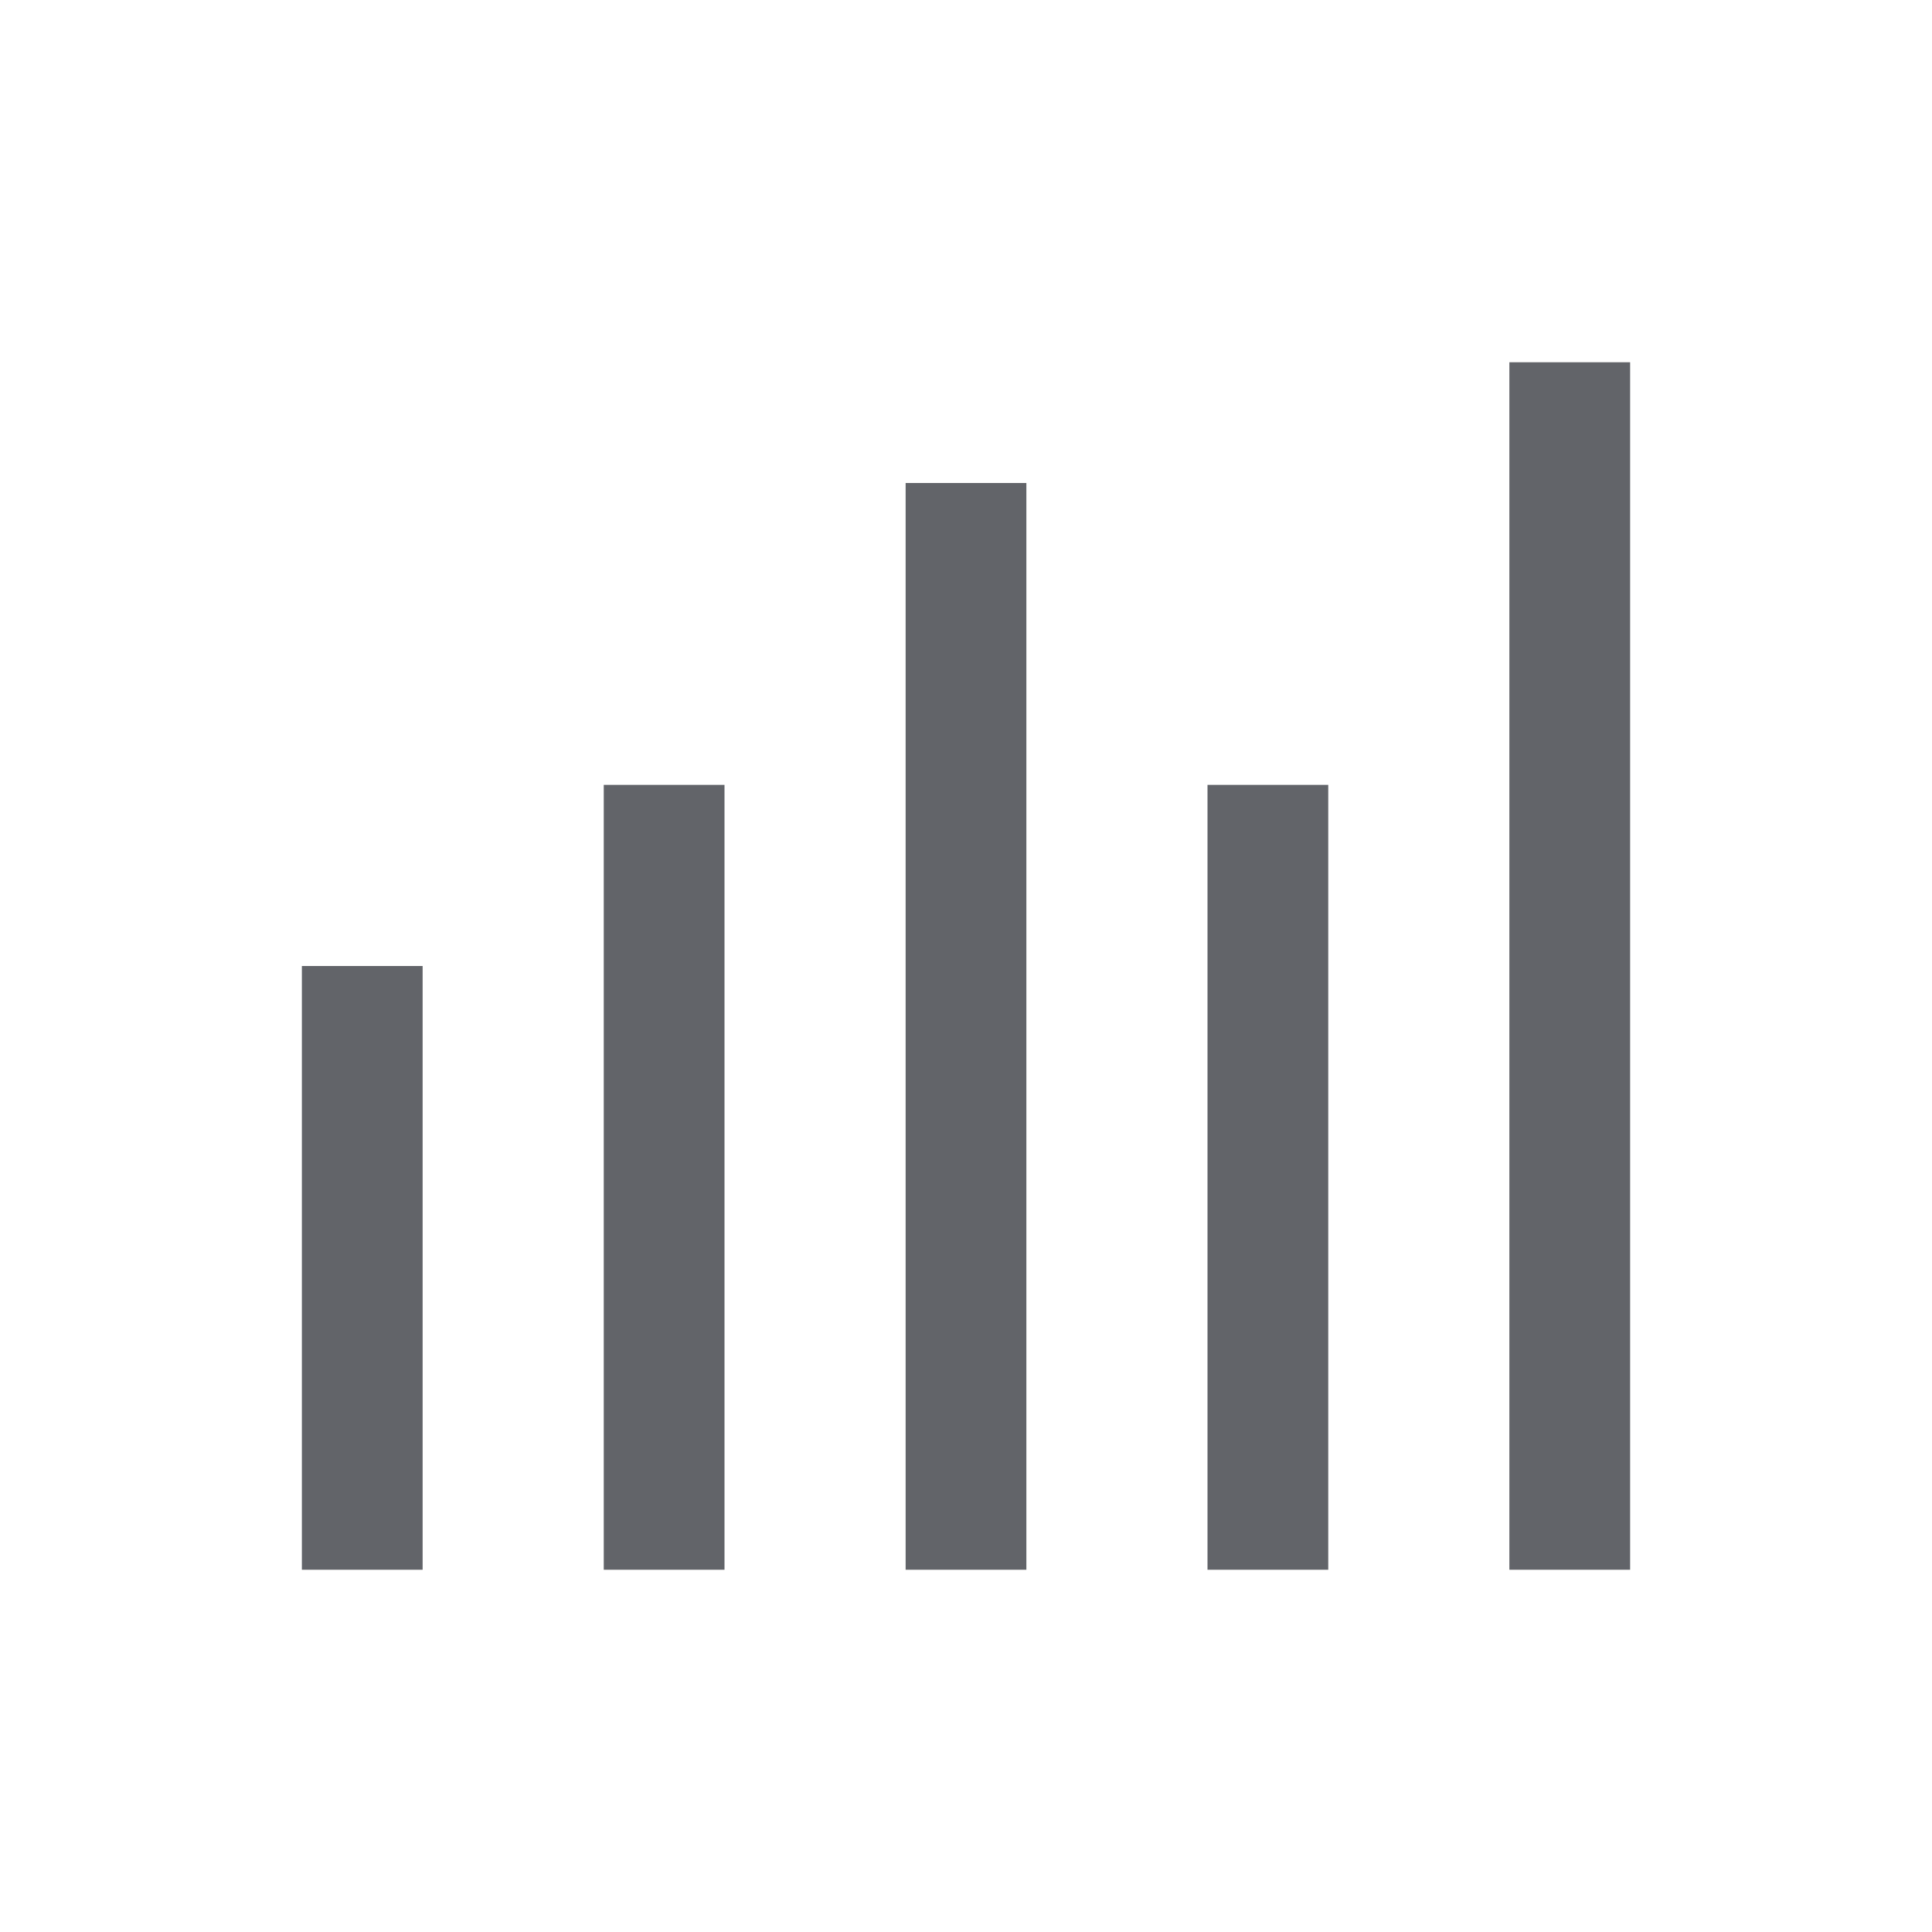 <svg width="32" height="32" viewBox="0 0 32 32" fill="none" xmlns="http://www.w3.org/2000/svg">
<path d="M7 16H5V26H7V16Z" fill="#626469"/>
<path d="M12 13H10V26H12V13Z" fill="#626469"/>
<path d="M27 6H25V26H27V6Z" fill="#626469"/>
<path d="M17 8H15V26H17V8Z" fill="#626469"/>
<path d="M22 13H20V26H22V13Z" fill="#626469"/>
</svg>

